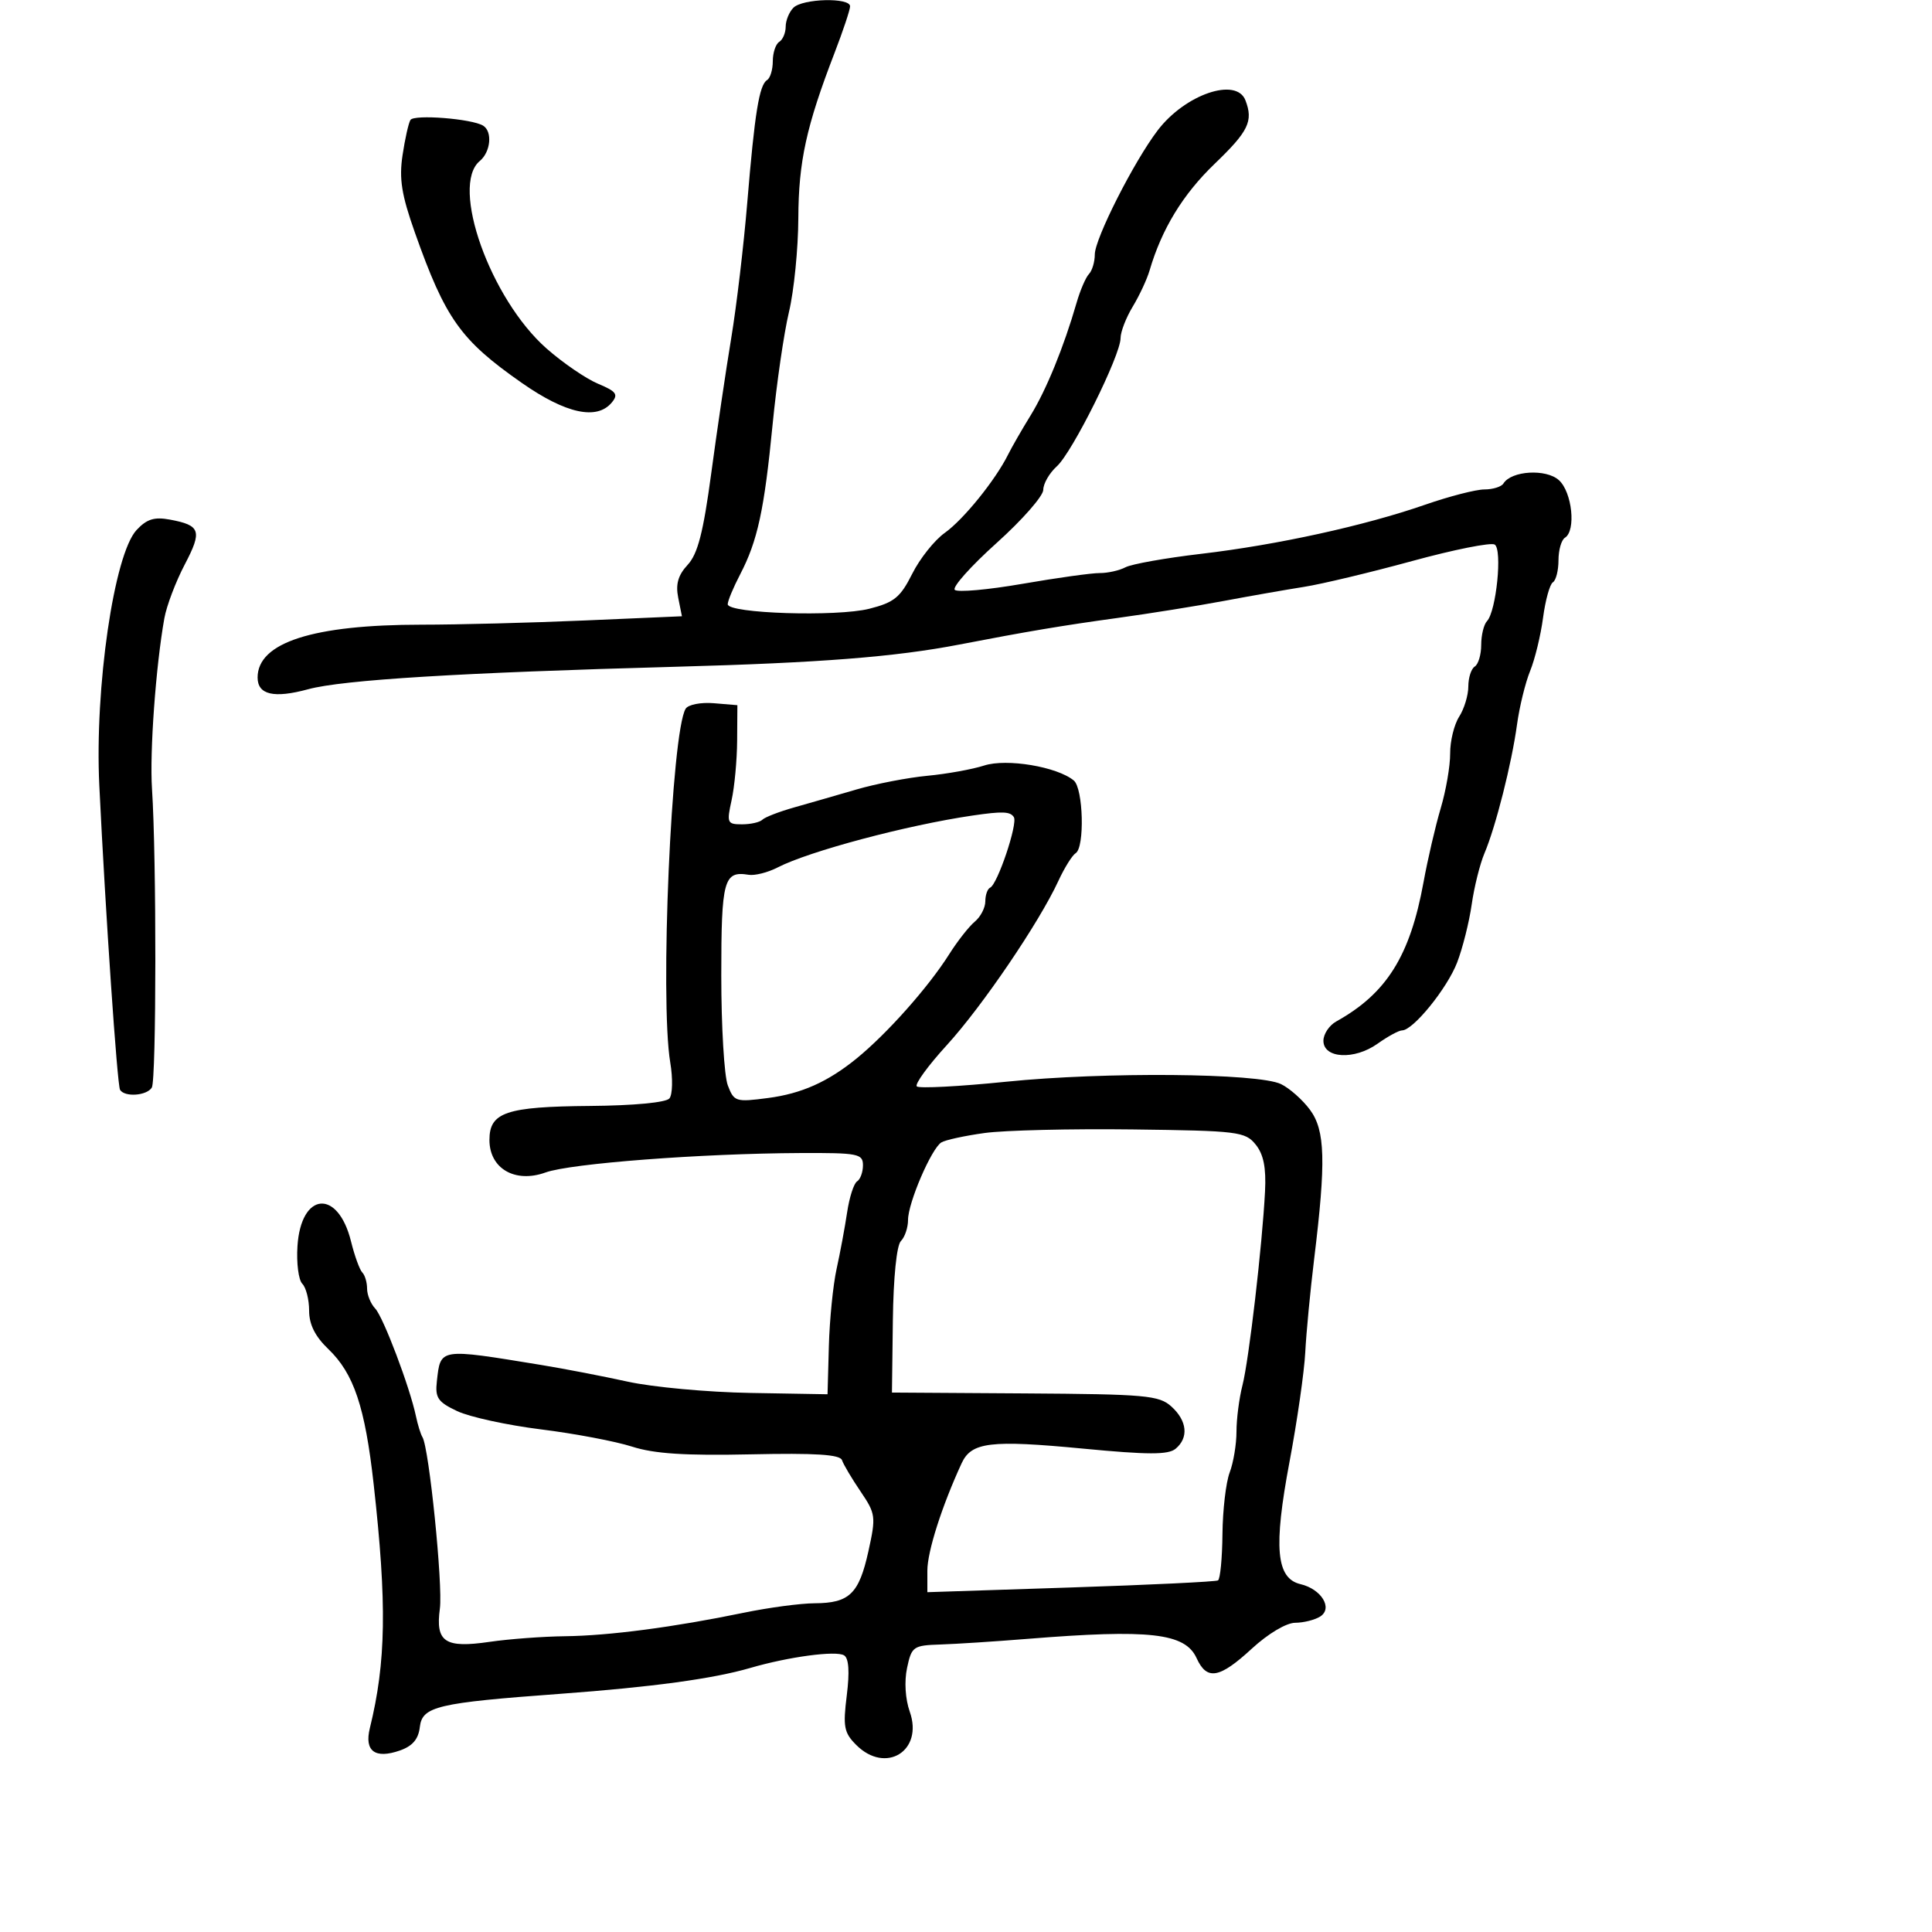 <svg xmlns="http://www.w3.org/2000/svg" width="300" height="300" viewBox="0 0 300 300" version="1.1">
	<path d="M 123.200 1.200 C 122.540 1.860, 122 3.183, 122 4.141 C 122 5.099, 121.550 6.160, 121 6.500 C 120.450 6.840, 120 8.190, 120 9.500 C 120 10.810, 119.602 12.128, 119.115 12.429 C 117.893 13.184, 117.191 17.524, 116.032 31.500 C 115.485 38.100, 114.366 47.550, 113.546 52.500 C 112.725 57.450, 111.328 66.900, 110.440 73.500 C 109.204 82.693, 108.347 86.016, 106.779 87.707 C 105.296 89.306, 104.892 90.709, 105.311 92.803 L 105.889 95.693 90.785 96.346 C 82.478 96.706, 71.090 97, 65.477 97 C 48.598 97, 40 99.769, 40 105.206 C 40 107.884, 42.537 108.472, 47.850 107.025 C 53.211 105.565, 71.556 104.444, 105 103.532 C 127.370 102.922, 138.995 102.010, 149 100.078 C 159.471 98.057, 165.004 97.127, 173.500 95.961 C 178.450 95.282, 185.875 94.093, 190 93.320 C 194.125 92.547, 199.750 91.560, 202.500 91.127 C 205.250 90.694, 212.795 88.891, 219.266 87.121 C 225.737 85.350, 231.510 84.197, 232.095 84.559 C 233.311 85.310, 232.343 94.921, 230.898 96.450 C 230.404 96.973, 230 98.633, 230 100.141 C 230 101.649, 229.550 103.160, 229 103.500 C 228.450 103.840, 228 105.232, 228 106.594 C 228 107.956, 227.361 110.067, 226.579 111.285 C 225.797 112.503, 225.167 115.078, 225.179 117.006 C 225.191 118.935, 224.531 122.760, 223.713 125.506 C 222.896 128.253, 221.694 133.425, 221.042 137 C 218.955 148.446, 215.304 154.270, 207.496 158.609 C 206.398 159.219, 205.500 160.569, 205.500 161.609 C 205.500 164.369, 210.305 164.631, 213.906 162.067 C 215.503 160.930, 217.213 160, 217.708 160 C 219.422 160, 224.712 153.481, 226.259 149.463 C 227.114 147.242, 228.132 143.192, 228.522 140.463 C 228.911 137.733, 229.804 134.150, 230.505 132.500 C 232.246 128.407, 234.736 118.560, 235.563 112.500 C 235.939 109.750, 236.854 106.011, 237.596 104.192 C 238.339 102.372, 239.243 98.650, 239.605 95.919 C 239.967 93.189, 240.654 90.714, 241.132 90.419 C 241.609 90.123, 242 88.585, 242 87 C 242 85.415, 242.450 83.840, 243 83.500 C 244.751 82.418, 244.126 76.424, 242.067 74.561 C 240.079 72.762, 234.684 73.085, 233.452 75.077 C 233.139 75.585, 231.810 76, 230.501 76 C 229.191 76, 225.055 77.065, 221.310 78.366 C 211.886 81.640, 198.358 84.606, 186.500 85.999 C 181 86.645, 175.719 87.585, 174.764 88.087 C 173.809 88.589, 172.009 88.993, 170.764 88.984 C 169.519 88.975, 164.115 89.728, 158.756 90.657 C 153.397 91.586, 148.672 92.006, 148.256 91.590 C 147.840 91.174, 150.763 87.901, 154.750 84.318 C 158.738 80.734, 162 77.016, 162 76.056 C 162 75.096, 162.949 73.453, 164.108 72.405 C 166.517 70.229, 174 55.176, 174 52.507 C 174 51.533, 174.849 49.333, 175.886 47.618 C 176.923 45.903, 178.102 43.375, 178.505 42 C 180.396 35.554, 183.676 30.178, 188.614 25.433 C 193.873 20.380, 194.633 18.813, 193.393 15.582 C 191.991 11.928, 184.032 14.647, 179.770 20.235 C 176.077 25.077, 170 37.066, 170 39.511 C 170 40.660, 169.592 42.027, 169.093 42.550 C 168.594 43.072, 167.731 45.075, 167.176 47 C 165.197 53.860, 162.463 60.560, 160.035 64.500 C 158.680 66.700, 157.105 69.440, 156.535 70.589 C 154.582 74.531, 149.608 80.681, 146.705 82.743 C 145.108 83.878, 142.833 86.736, 141.651 89.095 C 139.811 92.763, 138.849 93.548, 134.996 94.525 C 129.935 95.808, 113 95.268, 113 93.823 C 113 93.313, 113.867 91.232, 114.926 89.198 C 117.636 83.994, 118.677 79.193, 119.967 65.941 C 120.585 59.584, 121.730 51.709, 122.510 48.441 C 123.290 45.174, 123.945 38.614, 123.964 33.865 C 124.001 25.081, 125.204 19.593, 129.583 8.230 C 130.912 4.782, 132 1.519, 132 0.980 C 132 -0.419, 124.635 -0.235, 123.200 1.200 M 63.733 18.627 C 63.437 19.107, 62.884 21.578, 62.504 24.119 C 61.955 27.781, 62.354 30.266, 64.426 36.119 C 69.175 49.528, 71.513 52.813, 81.049 59.473 C 87.873 64.239, 92.689 65.284, 95 62.500 C 96.046 61.239, 95.705 60.775, 92.861 59.587 C 91 58.809, 87.407 56.350, 84.876 54.122 C 76.137 46.430, 69.871 28.842, 74.500 25 C 76.195 23.593, 76.497 20.425, 75.024 19.515 C 73.279 18.436, 64.286 17.729, 63.733 18.627 M 21.207 82.300 C 17.705 86.063, 14.684 106.798, 15.422 122 C 16.387 141.884, 18.203 168.520, 18.643 169.231 C 19.362 170.395, 22.789 170.151, 23.575 168.879 C 24.287 167.726, 24.309 133.194, 23.603 122.500 C 23.225 116.769, 24.190 103.452, 25.522 96 C 25.866 94.075, 27.289 90.322, 28.685 87.661 C 31.429 82.426, 31.146 81.571, 26.377 80.683 C 23.966 80.233, 22.787 80.602, 21.207 82.300 M 106.469 110.050 C 104.253 113.636, 102.443 155.252, 104.079 164.997 C 104.494 167.471, 104.434 169.977, 103.946 170.565 C 103.418 171.201, 98.411 171.674, 91.626 171.731 C 78.587 171.839, 76 172.713, 76 177.012 C 76 181.457, 79.987 183.768, 84.709 182.061 C 88.582 180.660, 108.873 179.112, 124.250 179.043 C 133.249 179.003, 134 179.149, 134 180.941 C 134 182.009, 133.589 183.136, 133.087 183.446 C 132.585 183.757, 131.889 185.921, 131.541 188.255 C 131.192 190.590, 130.458 194.536, 129.908 197.024 C 129.359 199.512, 128.817 204.912, 128.705 209.024 L 128.500 216.500 116.500 216.294 C 109.900 216.181, 101.350 215.395, 97.500 214.548 C 93.650 213.701, 87.575 212.530, 84 211.945 C 68.113 209.347, 68.420 209.299, 67.836 214.486 C 67.547 217.057, 67.987 217.702, 71 219.122 C 72.925 220.029, 78.775 221.304, 84 221.954 C 89.225 222.604, 95.592 223.809, 98.150 224.632 C 101.584 225.738, 106.398 226.051, 116.571 225.830 C 126.629 225.612, 130.452 225.855, 130.744 226.733 C 130.965 227.394, 132.258 229.575, 133.619 231.580 C 135.979 235.059, 136.036 235.484, 134.849 240.863 C 133.385 247.493, 131.903 248.930, 126.500 248.955 C 124.300 248.966, 119.350 249.627, 115.500 250.424 C 104.676 252.664, 94.568 253.993, 87.731 254.073 C 84.304 254.113, 79.025 254.507, 76 254.949 C 69.078 255.960, 67.606 254.972, 68.303 249.780 C 68.791 246.140, 66.626 224.821, 65.599 223.160 C 65.327 222.720, 64.874 221.266, 64.593 219.930 C 63.643 215.408, 59.519 204.508, 58.255 203.179 C 57.565 202.452, 57 201.064, 57 200.095 C 57 199.126, 56.666 197.999, 56.257 197.591 C 55.849 197.182, 55.061 195.013, 54.507 192.770 C 52.482 184.571, 46.736 185.070, 46.190 193.492 C 46.019 196.125, 46.356 198.756, 46.940 199.340 C 47.523 199.923, 48 201.801, 48 203.513 C 48 205.662, 48.923 207.510, 50.982 209.483 C 54.948 213.282, 56.685 218.464, 58.026 230.500 C 60.096 249.062, 59.953 258.088, 57.428 268.356 C 56.554 271.914, 58.233 273.163, 62.085 271.821 C 64.059 271.132, 64.973 270.059, 65.191 268.173 C 65.562 264.966, 67.864 264.421, 87 263.015 C 101.286 261.965, 110.736 260.679, 116.500 258.999 C 122.478 257.257, 129.823 256.272, 131.073 257.045 C 131.805 257.497, 131.944 259.598, 131.487 263.262 C 130.879 268.128, 131.056 269.056, 132.958 270.958 C 137.536 275.536, 143.421 271.879, 141.268 265.794 C 140.573 263.828, 140.403 261.089, 140.847 259 C 141.556 255.666, 141.803 255.493, 146.046 255.356 C 148.496 255.277, 154.550 254.885, 159.500 254.486 C 178.547 252.950, 184.029 253.573, 185.807 257.476 C 187.403 260.978, 189.346 260.644, 194.384 256 C 196.894 253.687, 199.731 251.994, 201.112 251.985 C 202.425 251.976, 204.175 251.539, 205 251.013 C 207.008 249.733, 205.194 246.754, 201.939 245.986 C 198.160 245.093, 197.729 240.304, 200.233 227 C 201.424 220.675, 202.524 213.025, 202.679 210 C 202.834 206.975, 203.455 200.450, 204.060 195.500 C 205.916 180.316, 205.782 175.524, 203.410 172.322 C 202.261 170.770, 200.236 168.976, 198.910 168.336 C 195.357 166.620, 171.527 166.416, 156.243 167.970 C 148.951 168.712, 142.704 169.037, 142.361 168.694 C 142.017 168.350, 144.116 165.466, 147.024 162.285 C 152.503 156.291, 161.360 143.254, 164.342 136.792 C 165.283 134.753, 166.491 132.814, 167.027 132.483 C 168.453 131.602, 168.217 122.425, 166.737 121.196 C 164.155 119.054, 156.312 117.743, 152.821 118.871 C 150.994 119.461, 147.025 120.178, 144 120.463 C 140.975 120.749, 136.025 121.705, 133 122.588 C 129.975 123.472, 125.609 124.729, 123.298 125.382 C 120.988 126.035, 118.775 126.892, 118.382 127.285 C 117.988 127.678, 116.567 128, 115.222 128 C 112.917 128, 112.825 127.786, 113.602 124.250 C 114.056 122.188, 114.443 118.025, 114.463 115 L 114.500 109.500 110.843 109.195 C 108.825 109.027, 106.864 109.410, 106.469 110.050 M 151 126.639 C 140.799 128.137, 125.644 132.175, 120.742 134.701 C 119.225 135.483, 117.200 135.994, 116.242 135.836 C 112.383 135.202, 112 136.616, 112 151.494 C 112 159.401, 112.455 167.066, 113.010 168.527 C 113.979 171.074, 114.239 171.156, 119.260 170.498 C 124.456 169.818, 128.530 168.002, 132.987 164.380 C 137.730 160.526, 144.160 153.290, 147.392 148.171 C 148.677 146.136, 150.464 143.860, 151.364 143.113 C 152.264 142.366, 153 140.948, 153 139.961 C 153 138.974, 153.338 138.017, 153.750 137.833 C 154.891 137.326, 158.062 127.909, 157.433 126.892 C 156.882 125.999, 155.681 125.952, 151 126.639 M 152.892 175.932 C 149.808 176.358, 146.784 177.016, 146.171 177.394 C 144.626 178.349, 141 186.786, 141 189.427 C 141 190.622, 140.502 192.098, 139.892 192.708 C 139.233 193.367, 138.727 198.350, 138.642 205.026 L 138.500 216.236 159.145 216.368 C 177.937 216.488, 179.980 216.671, 181.895 218.405 C 184.349 220.626, 184.608 223.251, 182.543 224.965 C 181.403 225.911, 178.277 225.906, 168.187 224.942 C 153.777 223.566, 150.839 223.921, 149.317 227.223 C 146.242 233.894, 144 240.920, 144 243.886 L 144 247.234 166.250 246.504 C 178.488 246.103, 188.783 245.607, 189.129 245.403 C 189.475 245.198, 189.787 241.971, 189.822 238.230 C 189.858 234.489, 190.362 230.178, 190.943 228.649 C 191.524 227.121, 192 224.264, 192 222.301 C 192 220.338, 192.417 217.105, 192.927 215.116 C 193.929 211.207, 196.004 193.384, 196.432 185.014 C 196.621 181.312, 196.207 179.243, 194.976 177.722 C 193.355 175.720, 192.249 175.585, 175.878 175.378 C 166.320 175.258, 155.977 175.507, 152.892 175.932" stroke="none" fill="black" fill-rule="evenodd"/>
</svg>